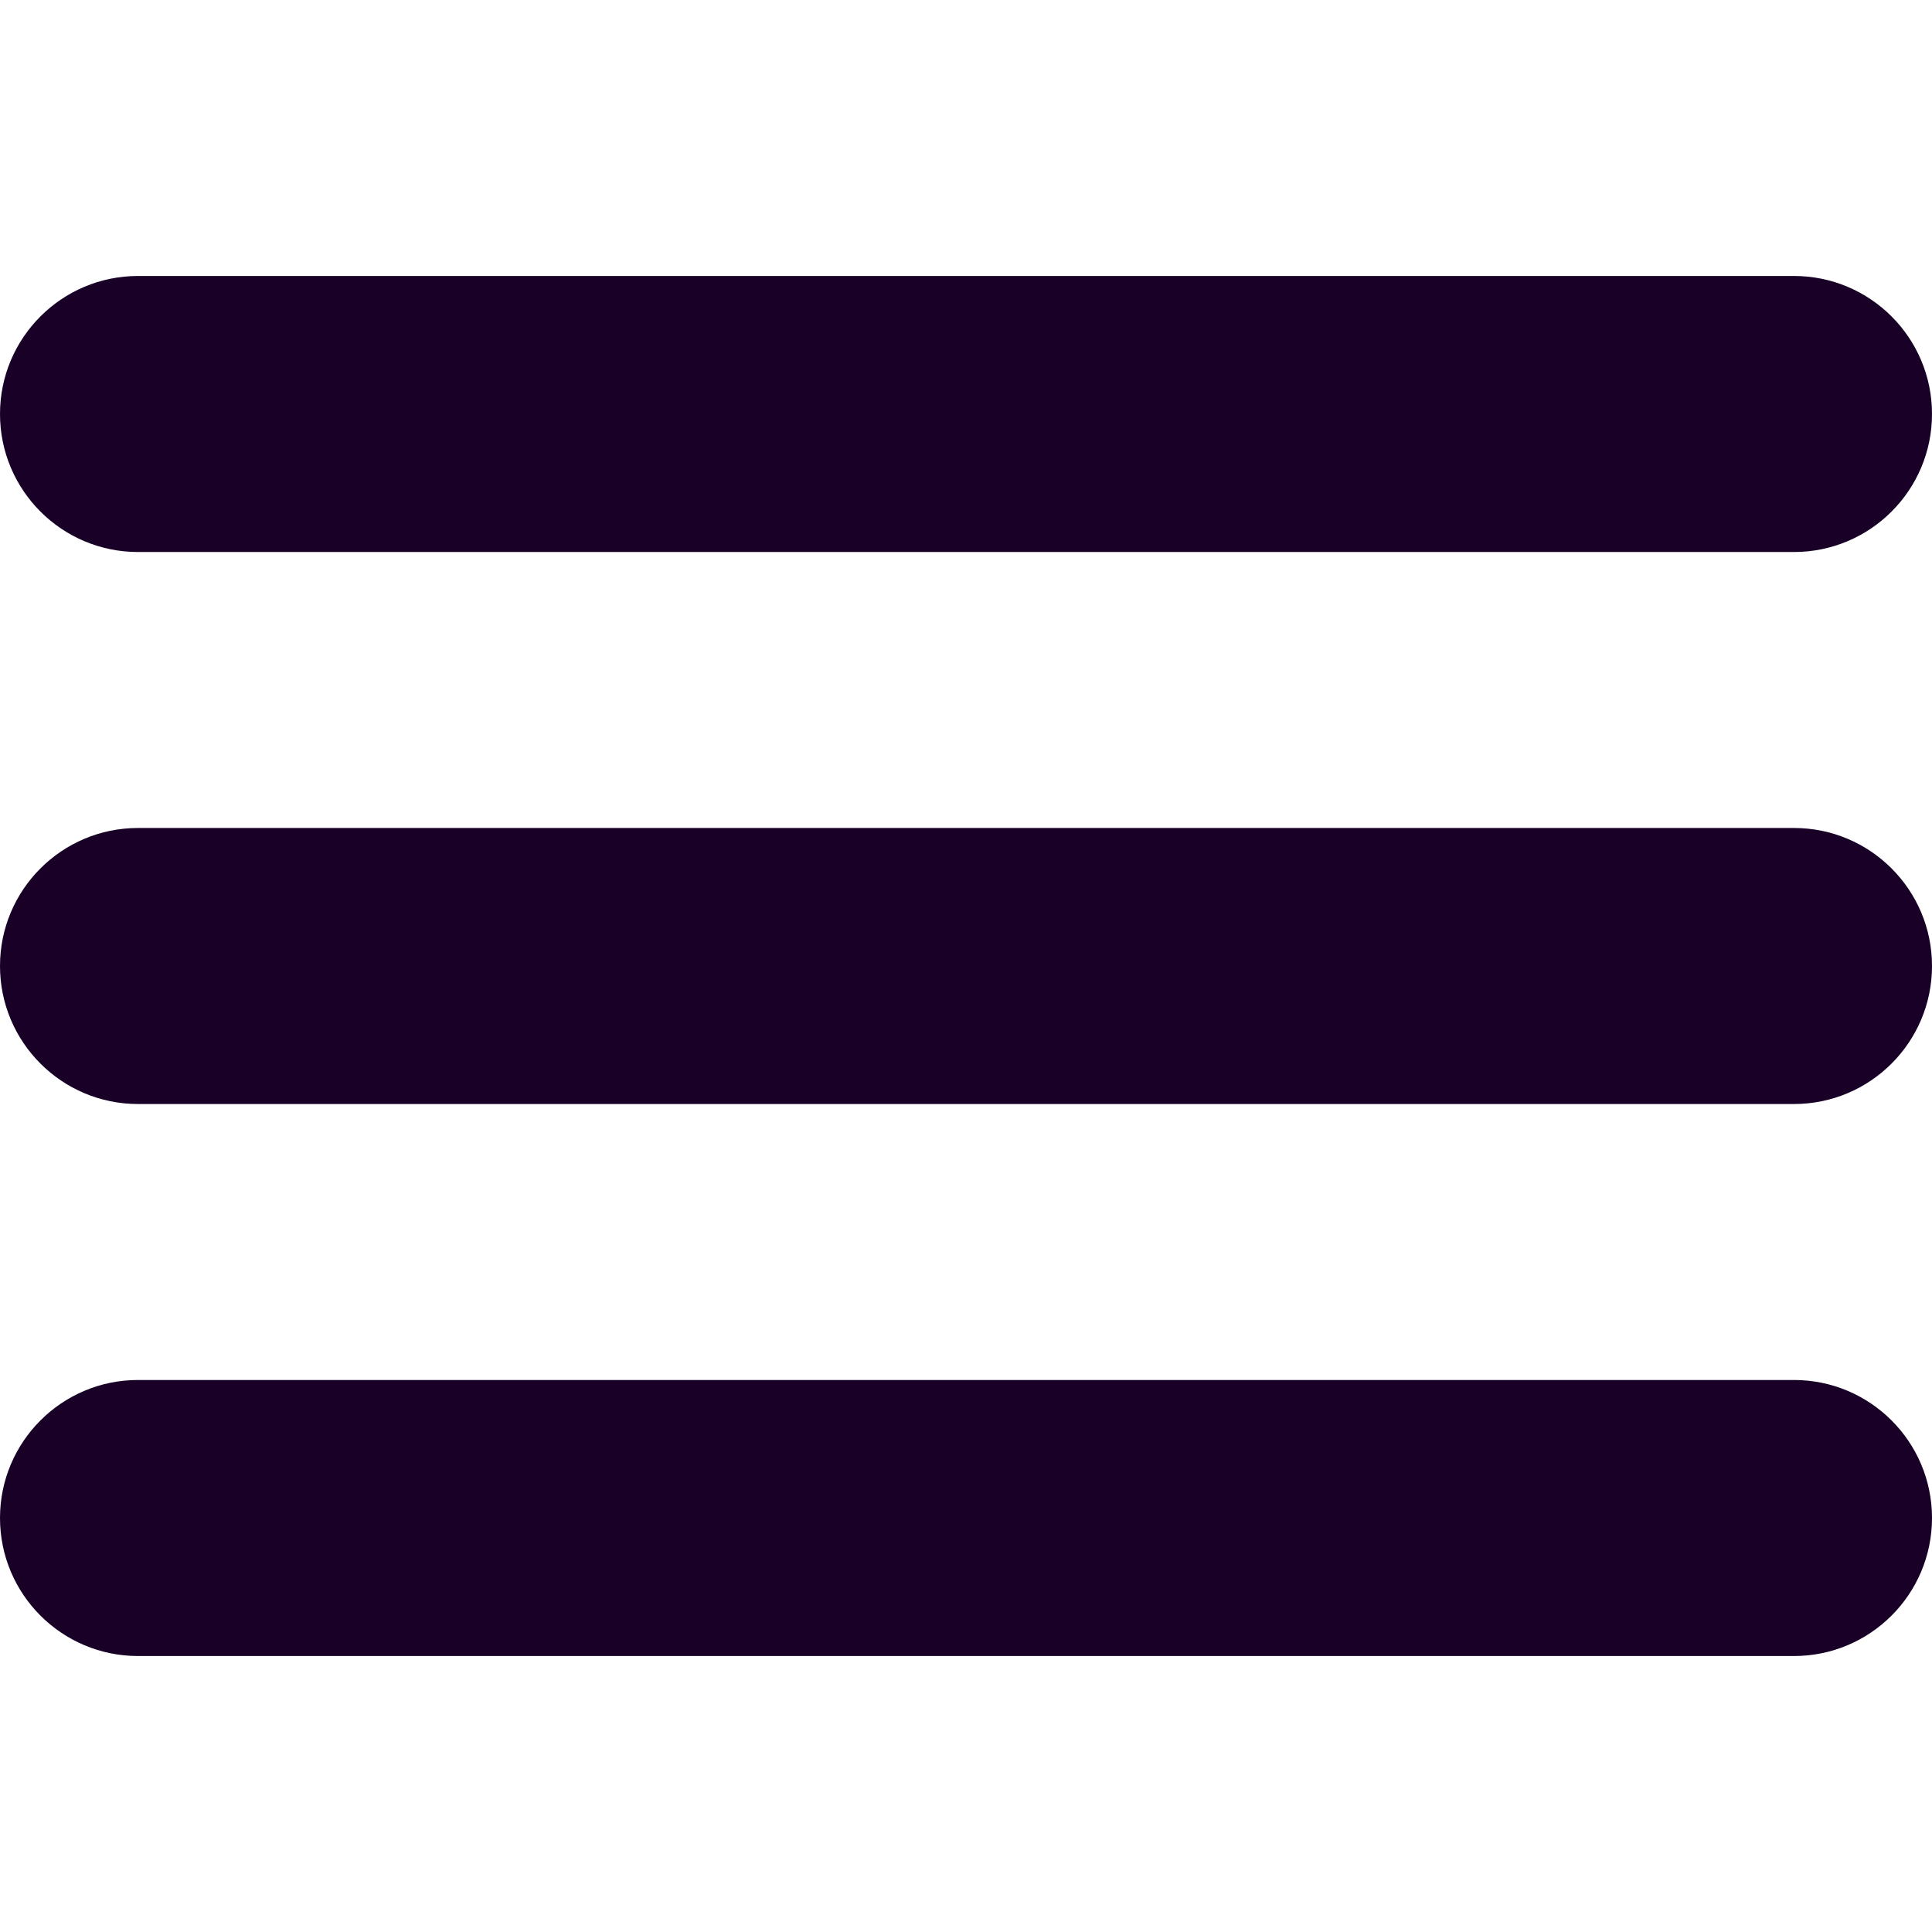 <?xml version="1.0" encoding="UTF-8" standalone="no"?>
<svg
   height="32px"
   id="Layer_1"
   style="enable-background:new 0 0 32 32;"
   version="1.1"
   viewBox="0 0 32 32"
   width="32px"
   xml:space="preserve"
   sodipodi:docname="face-menu-lines.svg"
   inkscape:version="1.1.2 (b8e25be833, 2022-02-05)"
   inkscape:export-filename="face-menu-lines.png"
   inkscape:export-xdpi="192"
   inkscape:export-ydpi="192"
   xmlns:inkscape="http://www.inkscape.org/namespaces/inkscape"
   xmlns:sodipodi="http://sodipodi.sourceforge.net/DTD/sodipodi-0.dtd"
   xmlns="http://www.w3.org/2000/svg"
   xmlns:svg="http://www.w3.org/2000/svg"><defs
     id="defs7" /><sodipodi:namedview
     id="namedview5"
     pagecolor="#ffffff"
     bordercolor="#666666"
     borderopacity="1.0"
     inkscape:pageshadow="2"
     inkscape:pageopacity="0.0"
     inkscape:pagecheckerboard="0"
     showgrid="false"
     inkscape:zoom="13.140625"
     inkscape:cx="5.8596908"
     inkscape:cy="12.93698"
     inkscape:window-width="1920"
     inkscape:window-height="1027"
     inkscape:window-x="-8"
     inkscape:window-y="22"
     inkscape:window-maximized="1"
     inkscape:current-layer="Layer_1" /><path
     d="M 2.286,9.143 H 29.714 C 30.976,9.143 32,8.119 32,6.857 32,5.595 30.976,4.571 29.714,4.571 H 2.286 C 1.024,4.571 0,5.595 0,6.857 0,8.119 1.024,9.143 2.286,9.143 Z M 29.714,13.714 H 2.286 C 1.024,13.714 0,14.738 0,16 c 0,1.262 1.024,2.286 2.286,2.286 H 29.714 C 30.976,18.286 32,17.262 32,16 32,14.738 30.976,13.714 29.714,13.714 Z m 0,9.143 H 2.286 C 1.024,22.857 0,23.881 0,25.143 c 0,1.262 1.024,2.286 2.286,2.286 H 29.714 C 30.976,27.429 32,26.405 32,25.143 32,23.881 30.976,22.857 29.714,22.857 Z"
     id="path2"
     style="fill:#180027;fill-opacity:1;stroke-width:1.143" /></svg>
